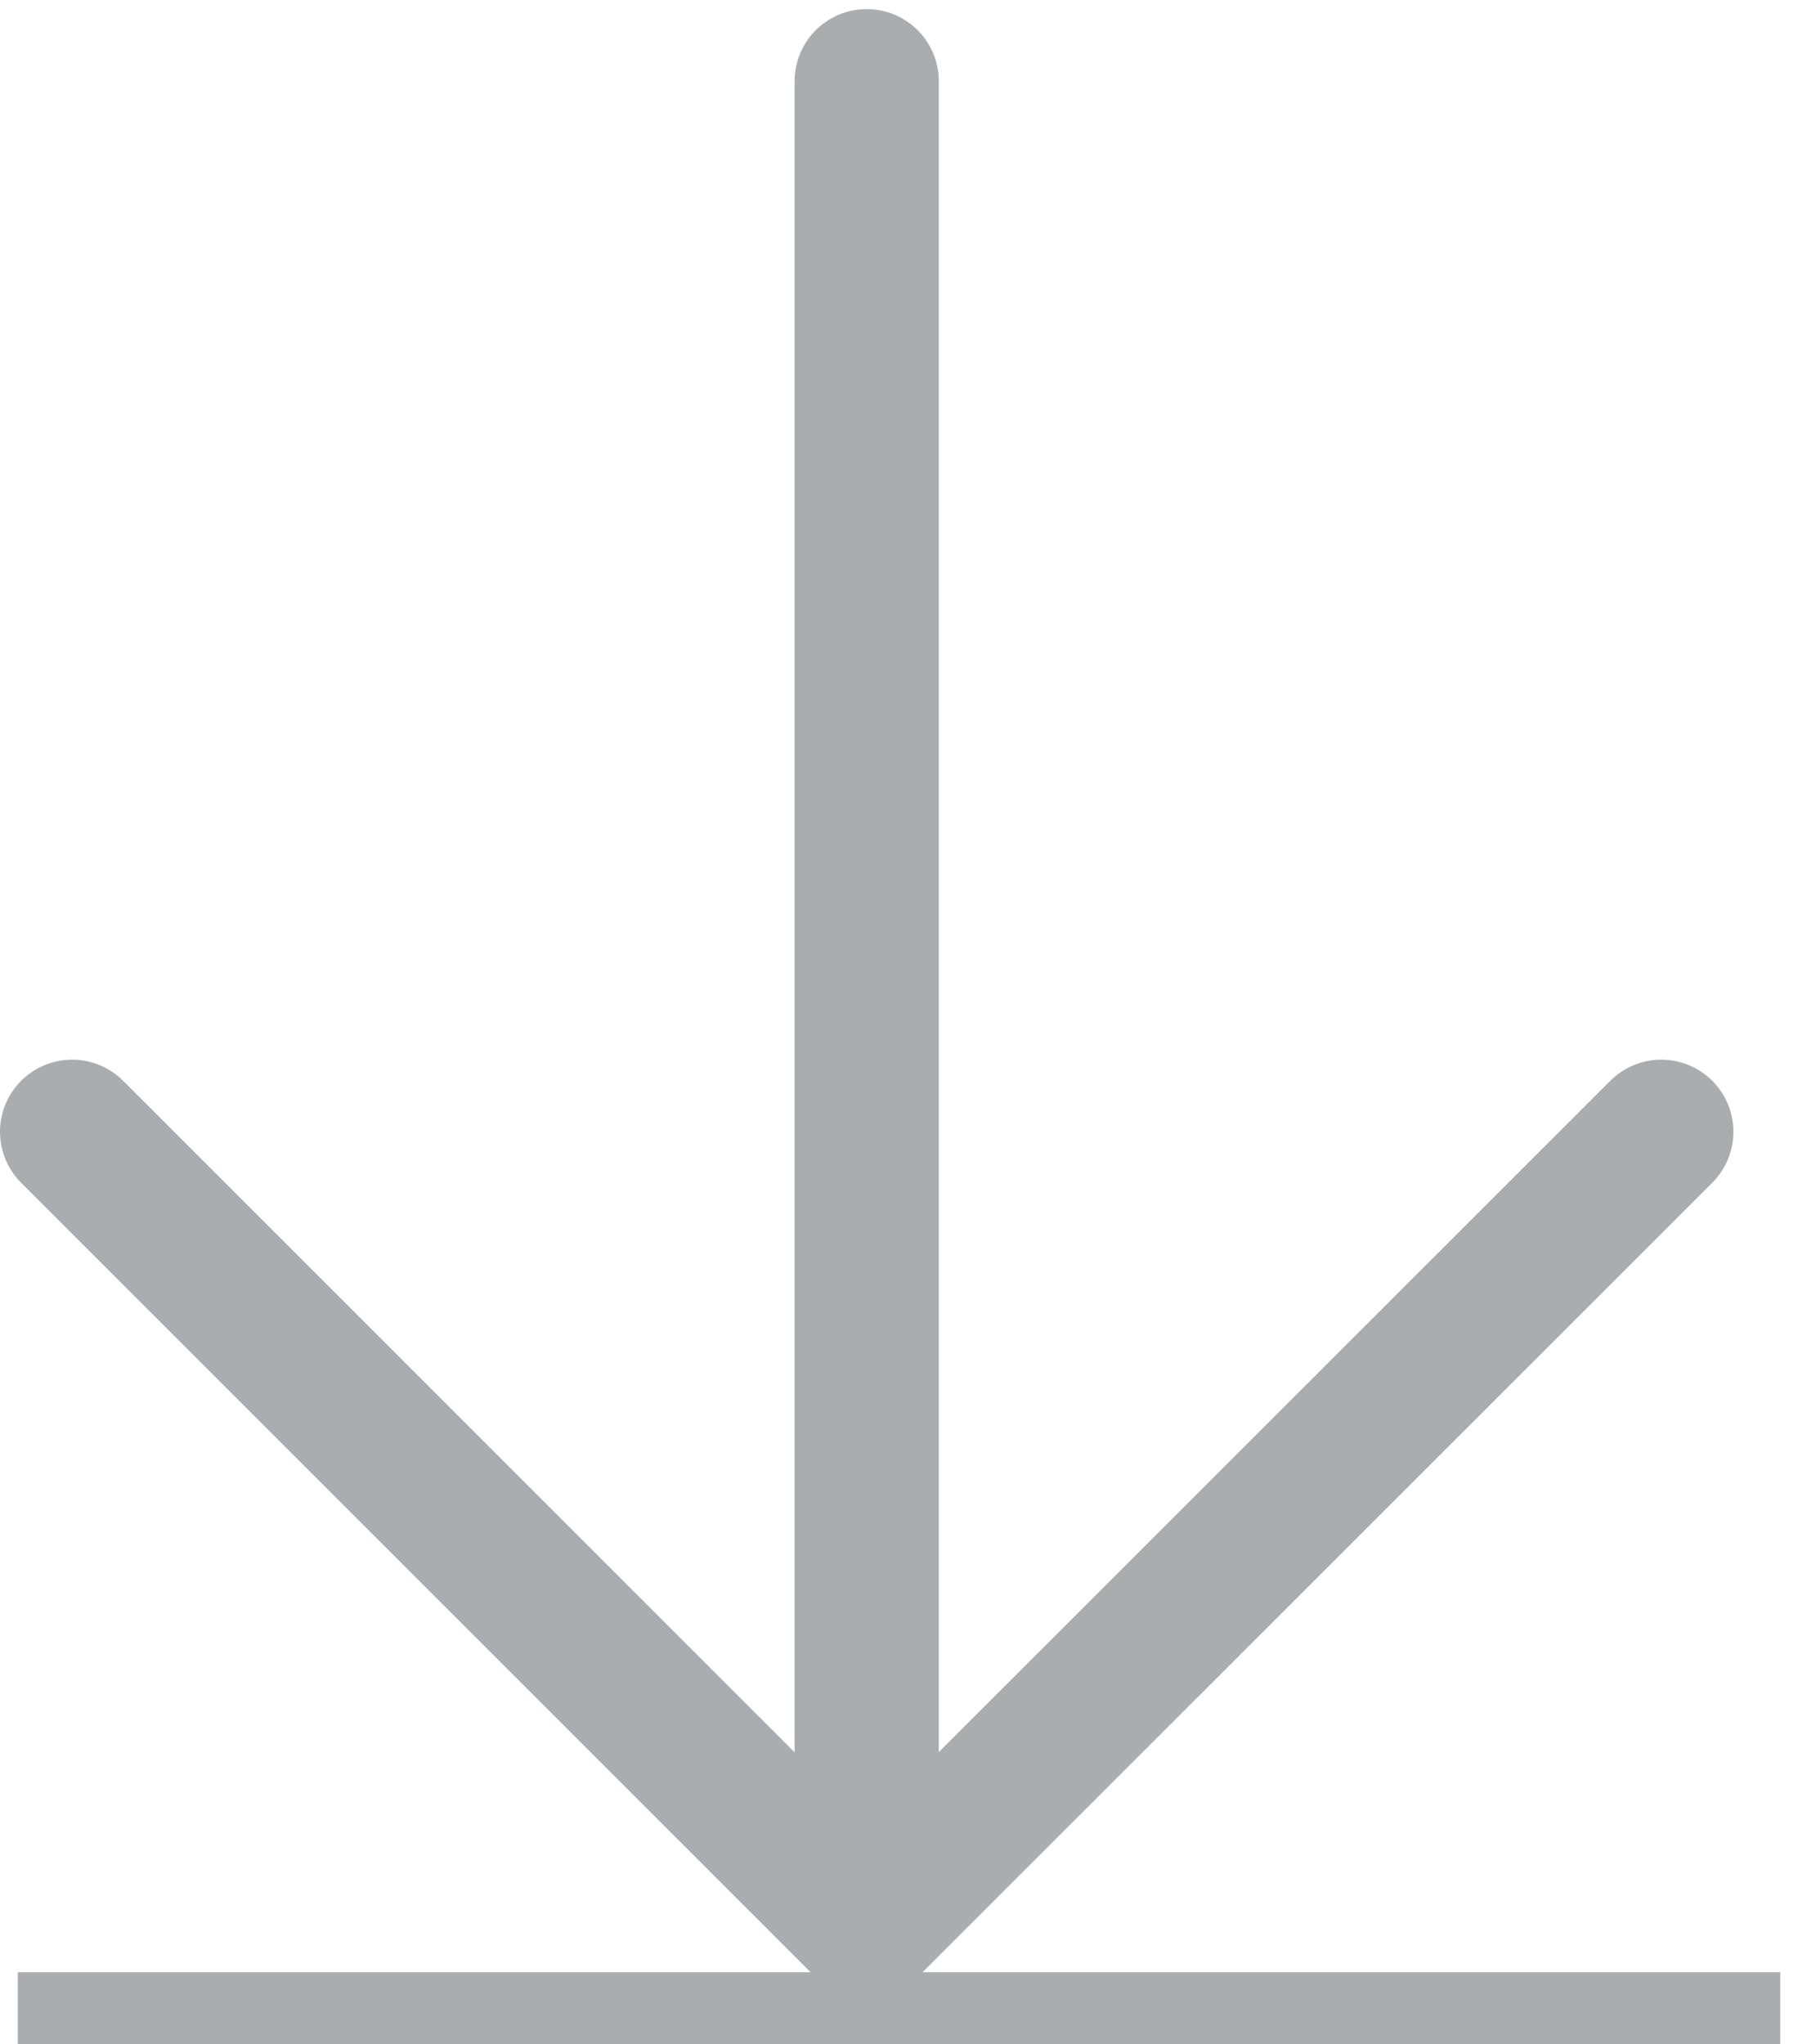<?xml version="1.0" encoding="utf-8"?>
<!-- Generator: Adobe Illustrator 16.0.0, SVG Export Plug-In . SVG Version: 6.00 Build 0)  -->
<!DOCTYPE svg PUBLIC "-//W3C//DTD SVG 1.1//EN" "http://www.w3.org/Graphics/SVG/1.1/DTD/svg11.dtd">
<svg version="1.1" id="Layer_1" xmlns="http://www.w3.org/2000/svg" xmlns:xlink="http://www.w3.org/1999/xlink" x="0px" y="0px"
	 width="12.468px" height="14.176px" viewBox="0 0 12.468 14.176" enable-background="new 0 0 12.468 14.176" xml:space="preserve">
<polyline fill="none" stroke="#AAADAF" stroke-linecap="round" stroke-linejoin="round" stroke-miterlimit="10" points="
	11.52,7.848 6.009,13.357 0.5,7.848 "/>
<line fill="none" stroke="#AAADAF" stroke-linecap="round" stroke-linejoin="round" stroke-miterlimit="10" x1="6.01" y1="13.357" x2="6.01" y2="0.563"/>
<g>
	<defs>
		<rect id="SVGID_1_" x="0.123" y="13.676" width="12.222" height="0.5"/>
	</defs>
	<clipPath id="SVGID_2_">
		<use xlink:href="#SVGID_1_"  overflow="visible"/>
	</clipPath>
	<g clip-path="url(#SVGID_2_)">
		<defs>
			<rect id="SVGID_3_" x="-941.377" y="-664.457" width="1200" height="922"/>
		</defs>
		<clipPath id="SVGID_4_">
			<use xlink:href="#SVGID_3_"  overflow="visible"/>
		</clipPath>
		<g clip-path="url(#SVGID_4_)" enable-background="new    ">
			<g>
				<defs>
					<rect id="SVGID_5_" x="-0.377" y="13.543" width="13" height="1"/>
				</defs>
				<clipPath id="SVGID_6_">
					<use xlink:href="#SVGID_5_"  overflow="visible"/>
				</clipPath>
				<g clip-path="url(#SVGID_6_)">
					<defs>
						<rect id="SVGID_7_" x="-0.377" y="13.543" width="13" height="1"/>
					</defs>
					<clipPath id="SVGID_8_">
						<use xlink:href="#SVGID_7_"  overflow="visible"/>
					</clipPath>
					
						<line clip-path="url(#SVGID_8_)" fill="none" stroke="#AAADAF" stroke-linecap="round" stroke-linejoin="round" stroke-miterlimit="10" x1="0.123" y1="13.676" x2="12.345" y2="13.676"/>
				</g>
			</g>
		</g>
	</g>
</g>
</svg>
